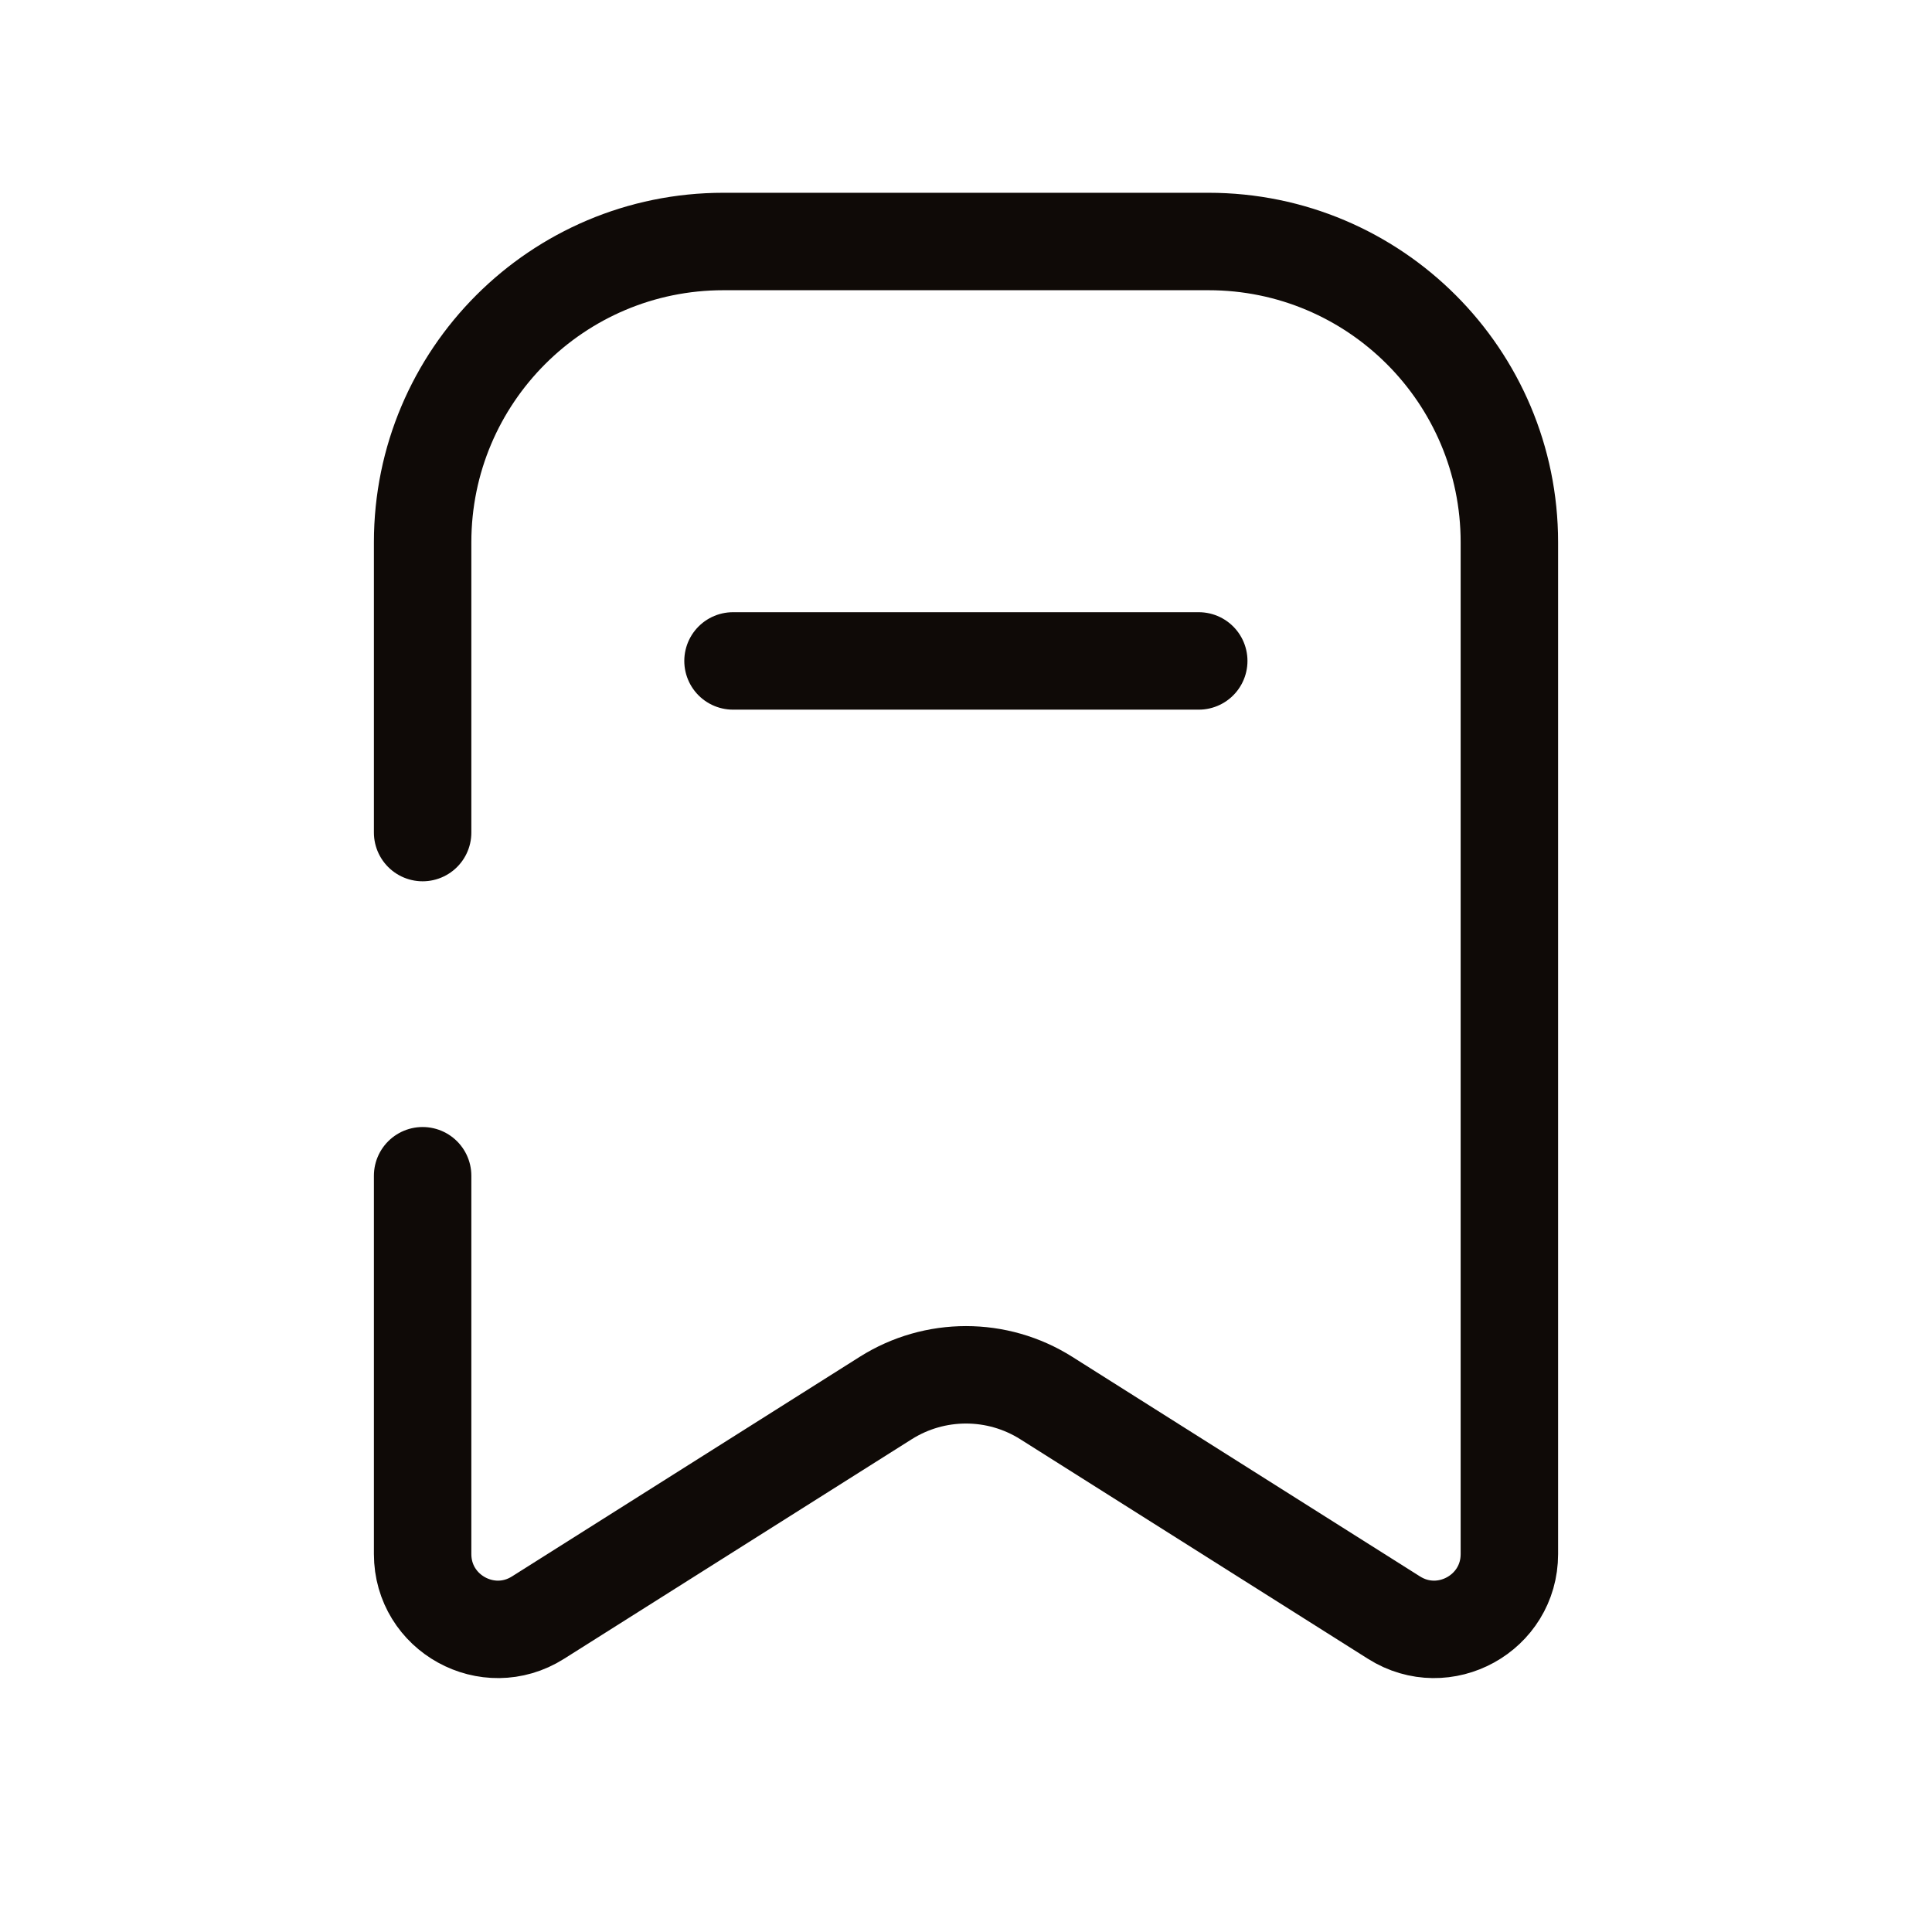 <svg width="32" height="32" viewBox="0 0 32 32" fill="none" xmlns="http://www.w3.org/2000/svg">
<g id="Iconex/Broken/Bookmark">
<g id="Bookmark">
<path id="Rectangle 73" d="M7 13.79V8.982C7 6.231 9.231 4 11.982 4H20.017C22.769 4 25 6.231 25 8.982V16V22V25.74C25 26.721 23.919 27.317 23.089 26.793L17.33 23.156C16.518 22.643 15.482 22.643 14.67 23.156L8.911 26.793C8.081 27.317 7 26.721 7 25.74V19.474" stroke="#0F0A07" stroke-width="1.614" stroke-linecap="round"/>
<path id="Line" d="M12.141 10.947H19.855" stroke="#0F0A07" stroke-width="1.614" stroke-linecap="round" stroke-linejoin="round"/>
</g>
</g>
</svg>
